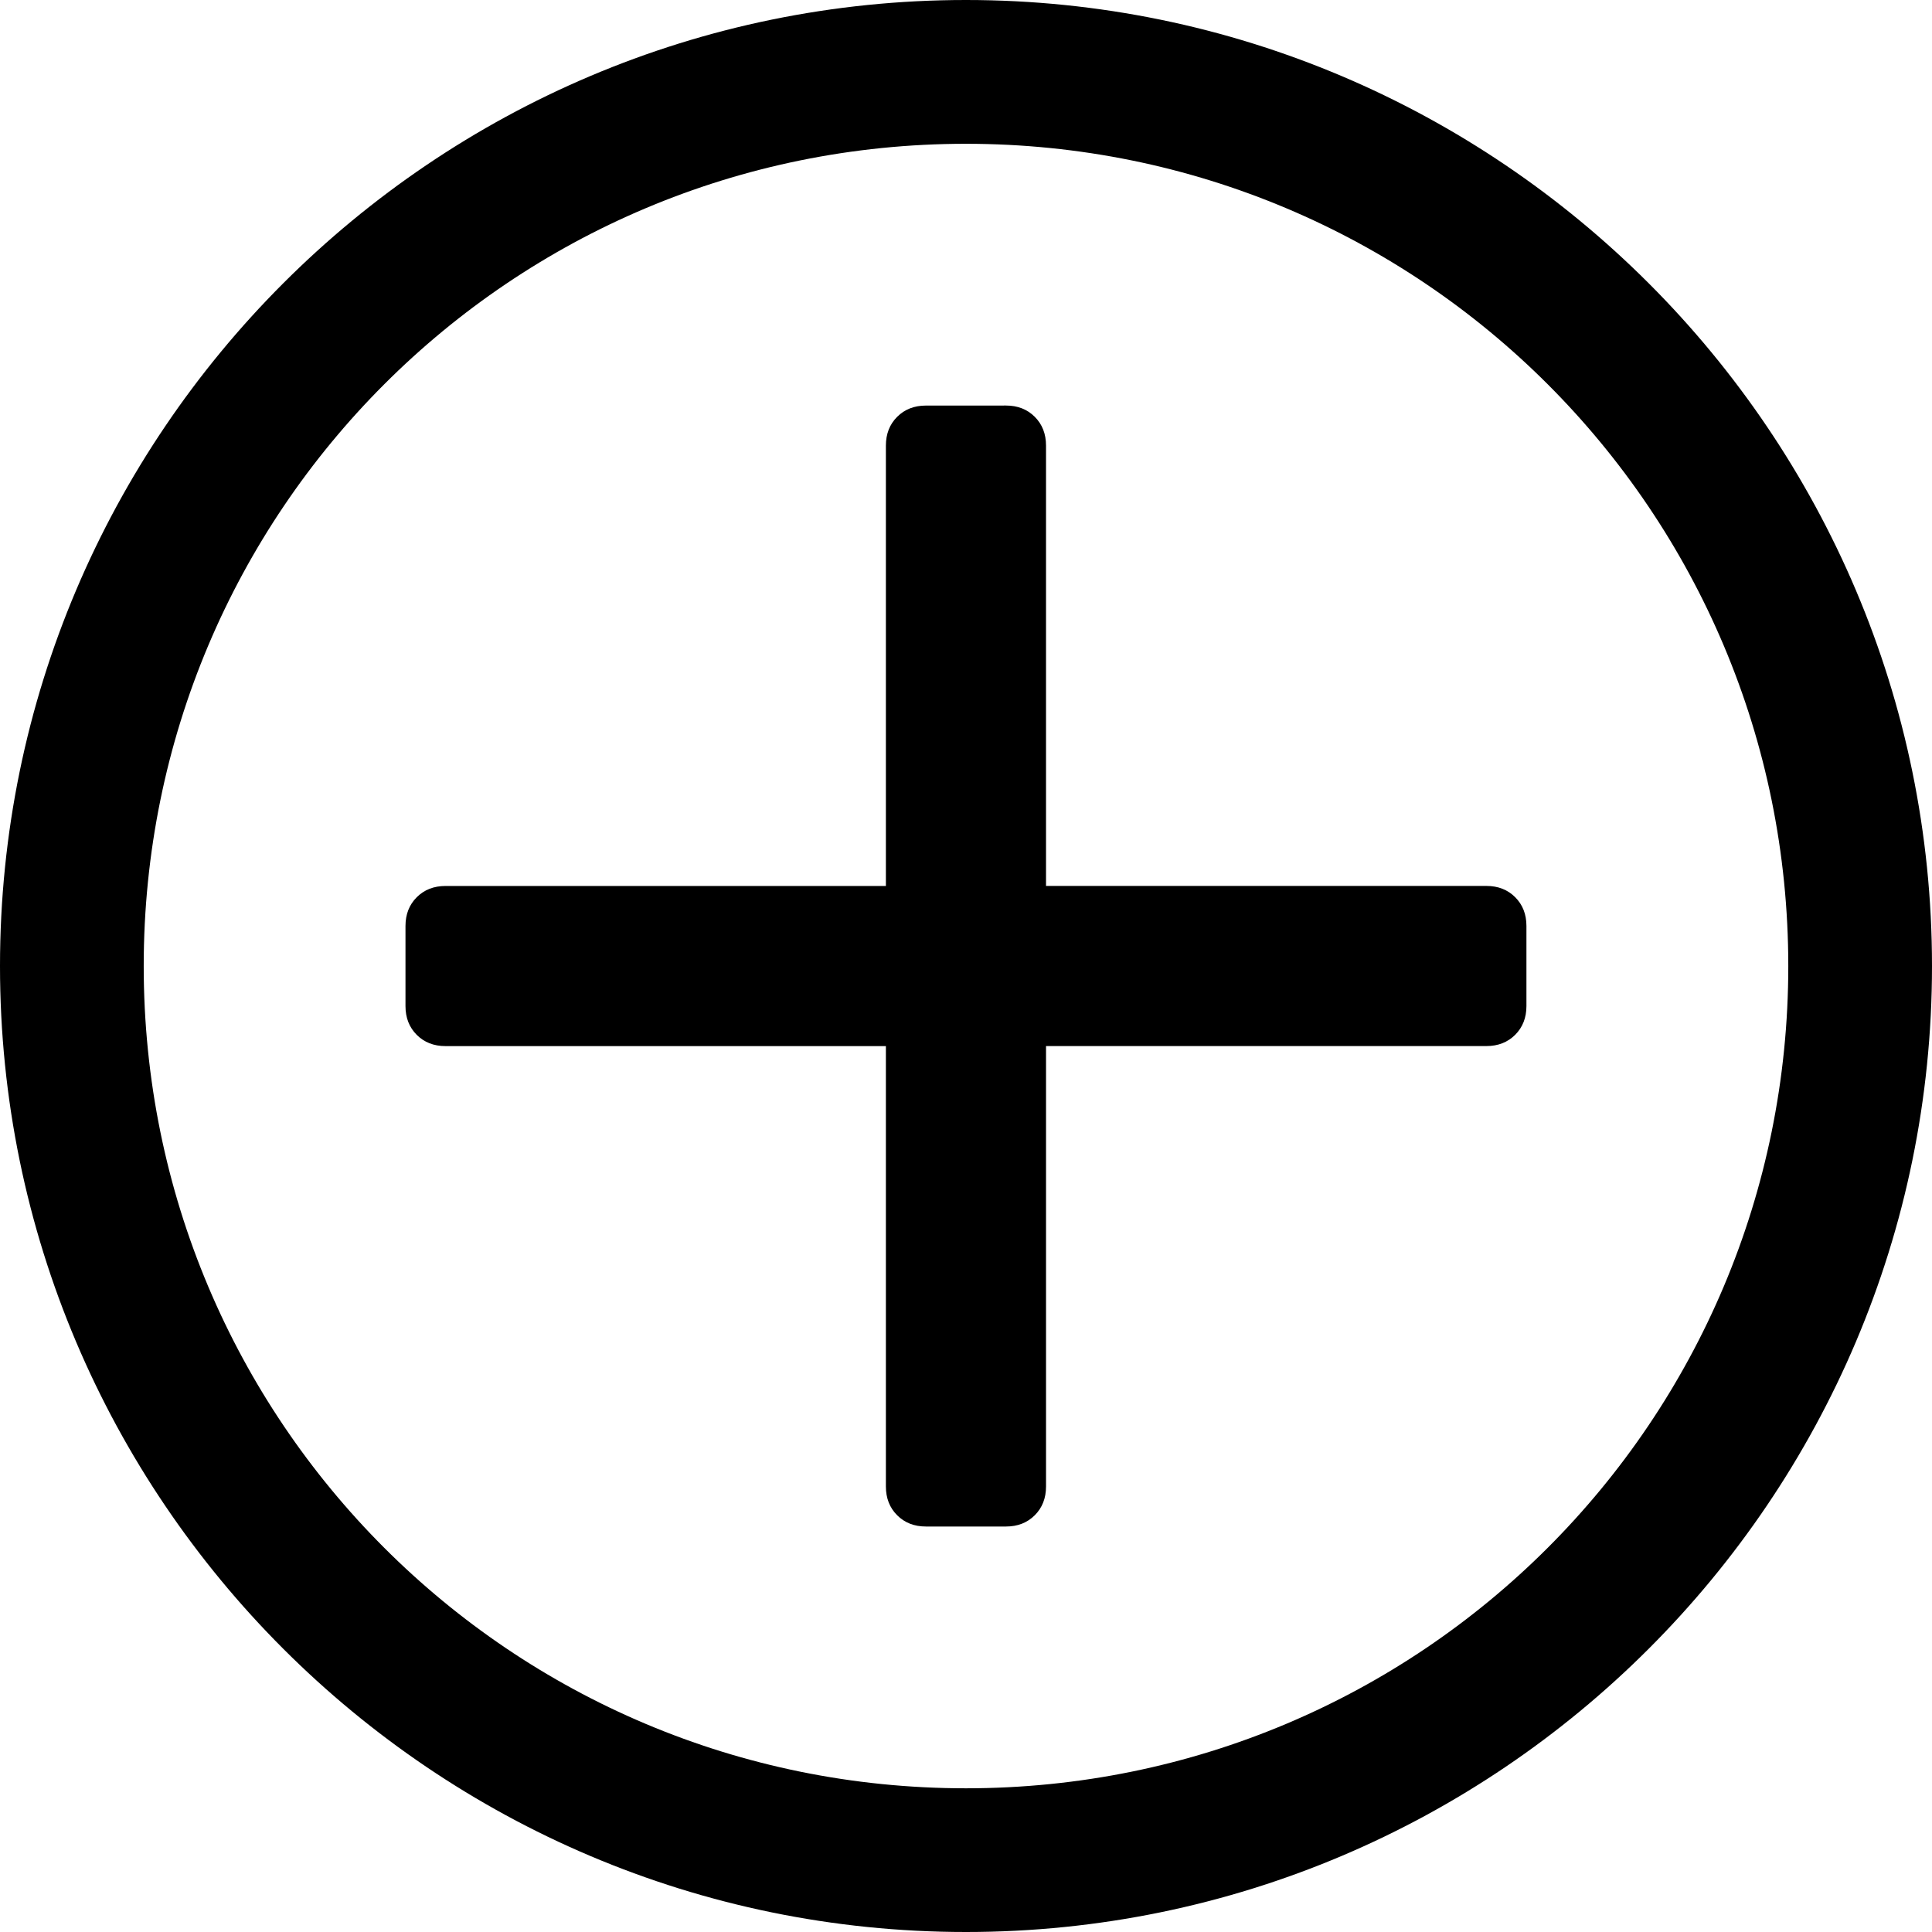 <svg xmlns="http://www.w3.org/2000/svg" version="1.1" viewBox="0 0 1792 1792"><path d="m895.96-0c-494.06 0-895.96 401.98-895.96 896.04s401.9 895.96 895.96 895.96c494.04 0 896.04-401.9 896.04-895.96s-402-896.04-896.04-896.04zm0 133.37c422.01 0 762.74 340.65 762.74 762.67 0 422-340.73 762.67-762.74 762.67s-762.66-340.66-762.66-762.67 340.66-762.67 762.66-762.67zm-37.13 242.81c-10.83 0-19.727 3.488-26.689 10.444-6.965 6.963-10.444 15.859-10.444 26.69v408.46h-408.46c-10.831 0-19.727 3.488-26.689 10.444-6.964 6.963-10.443 15.859-10.443 26.69v74.268c0 10.831 3.481 19.721 10.443 26.69 6.963 6.963 15.859 10.438 26.689 10.438h408.46v408.46c0 10.831 3.481 19.727 10.444 26.69 6.962 6.963 15.859 10.444 26.689 10.444h74.265c10.831 0 19.727-3.488 26.689-10.444 6.965-6.963 10.444-15.859 10.444-26.69v-408.5h408.46c10.831 0 19.727-3.488 26.689-10.438 6.964-6.969 10.443-15.859 10.443-26.69v-74.268c0-10.831-3.481-19.727-10.443-26.69-6.963-6.963-15.859-10.444-26.689-10.444h-408.47v-408.45c0-10.831-3.481-19.727-10.444-26.69-6.962-6.963-15.858-10.444-26.689-10.444z" stroke-width=".018"/></svg>
